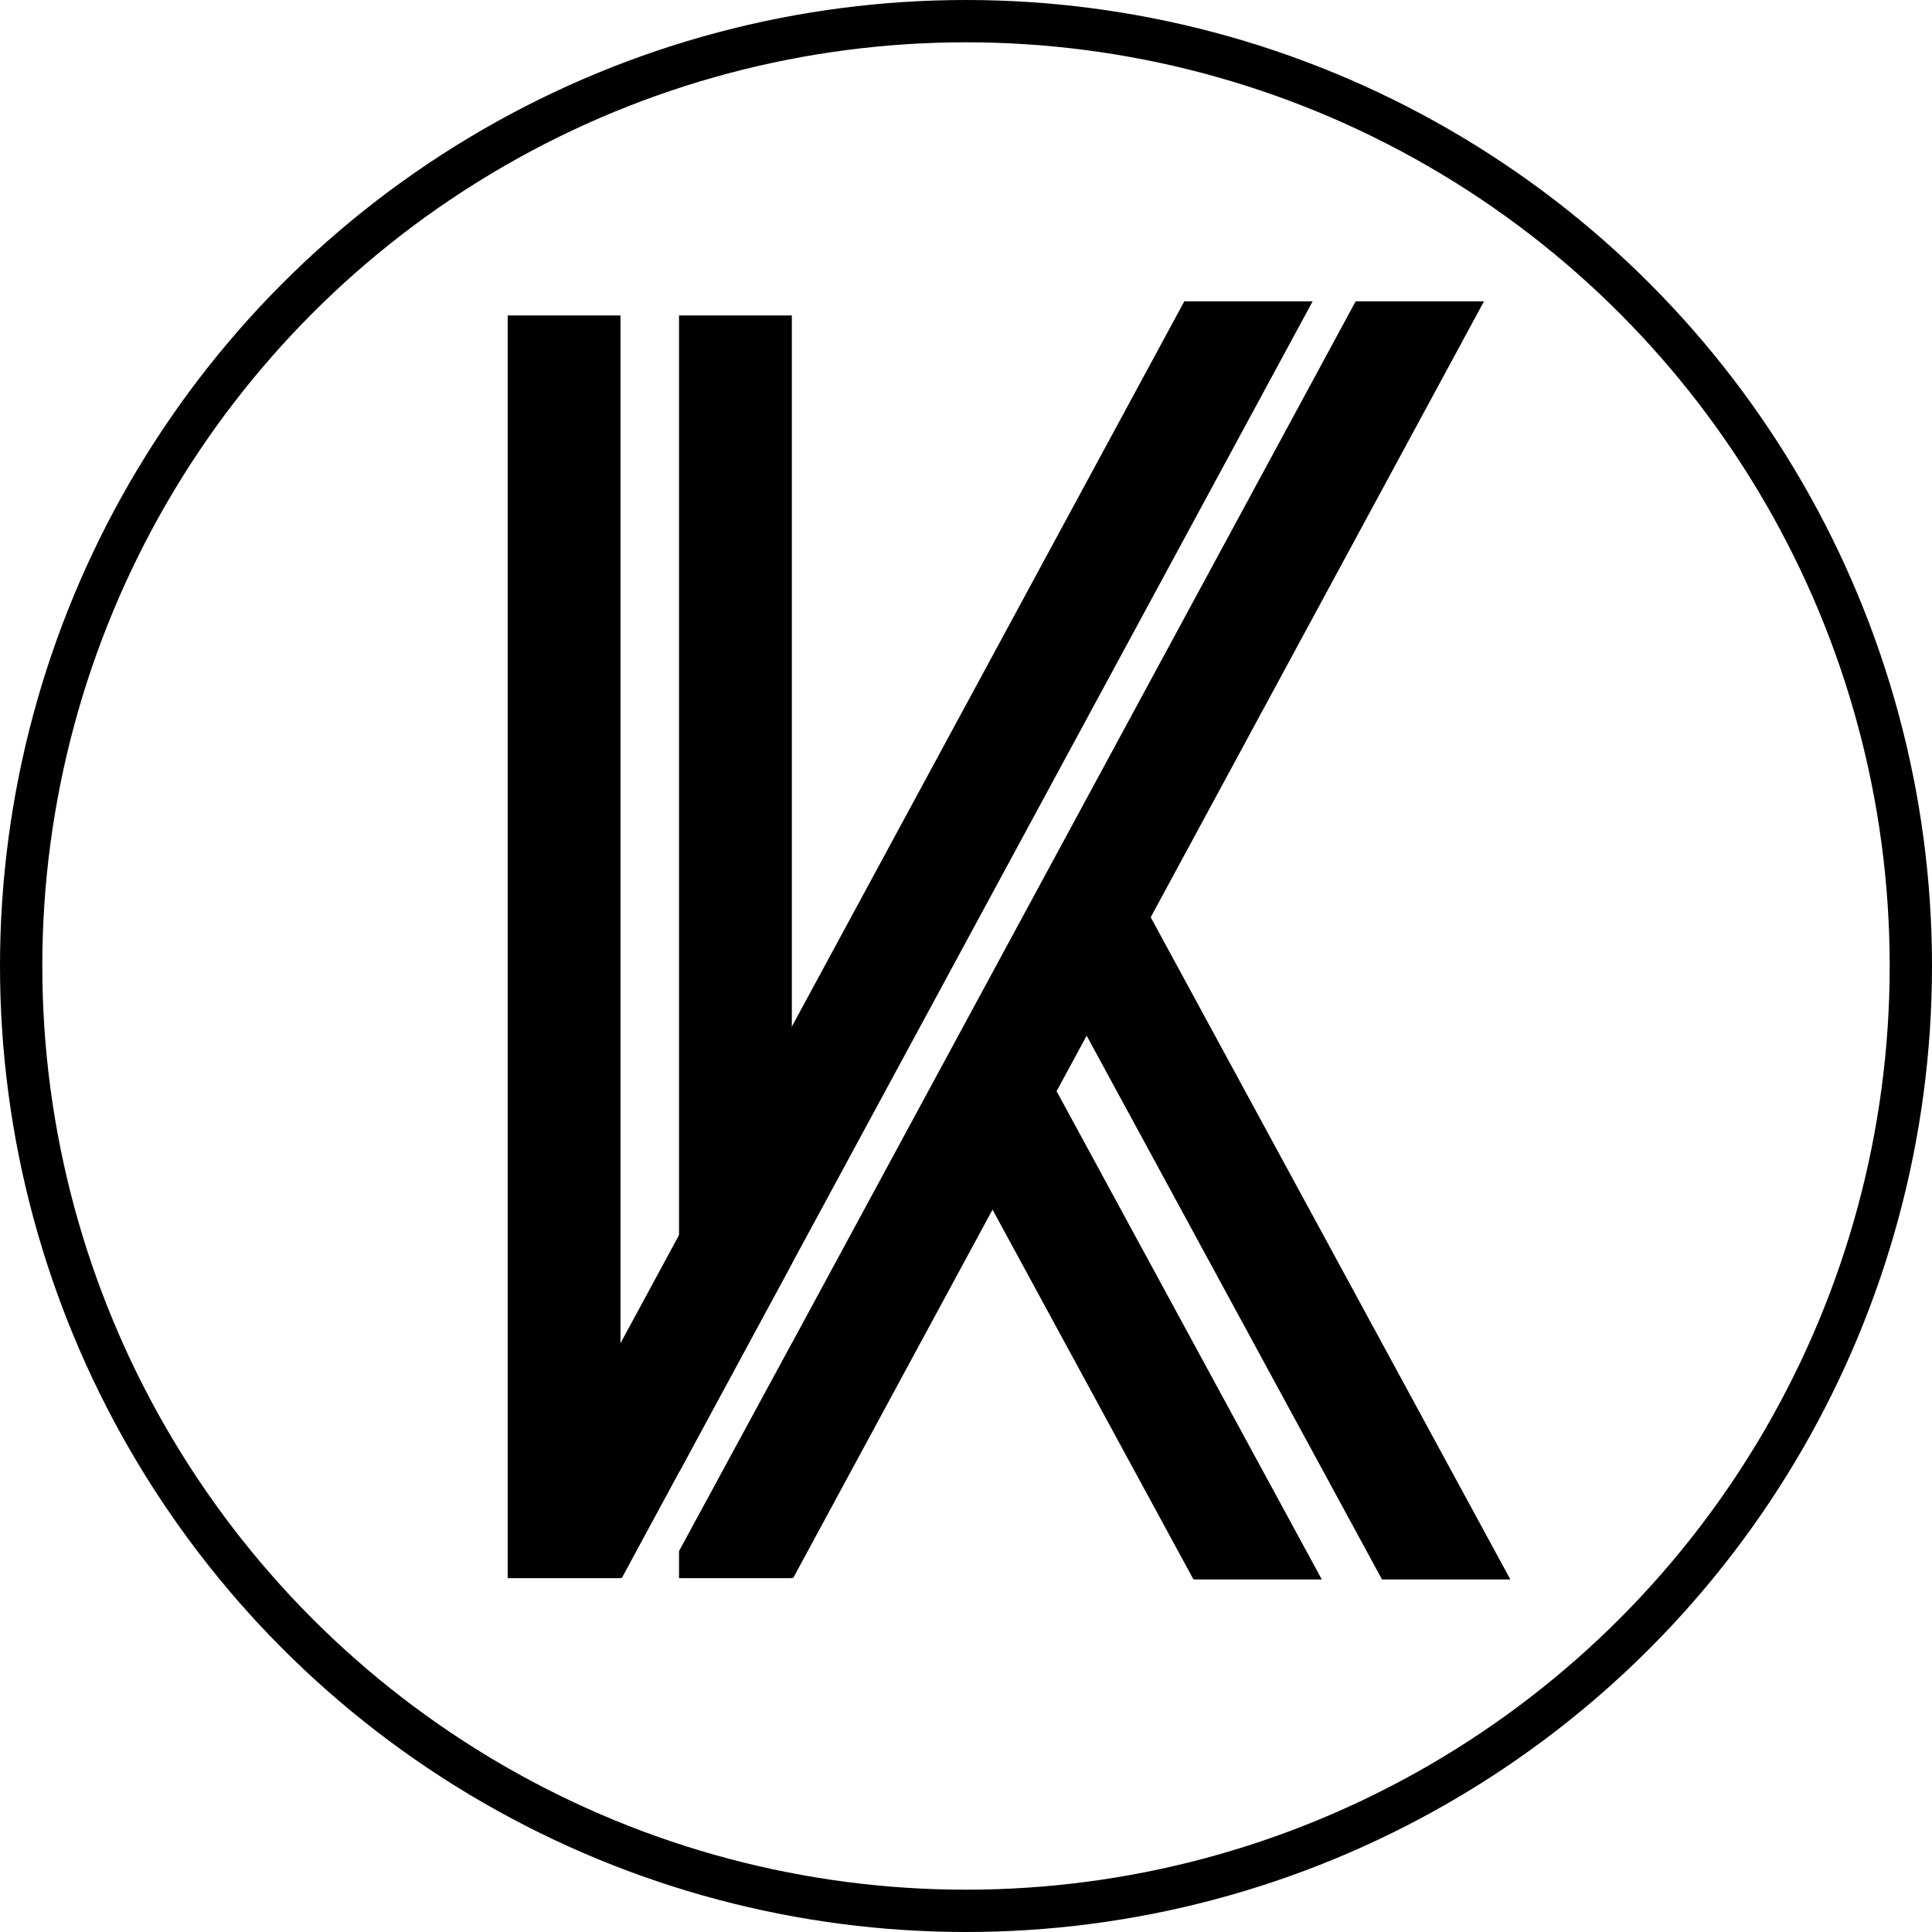 <svg xmlns="http://www.w3.org/2000/svg" viewBox="0 0 137 137"><defs>
<style>.cls-1{fill:none;stroke:#000;stroke-miterlimit:10;stroke-width:3px;}</style></defs>

<circle class="cls-1" cx="68.5" cy="68.5" r="67"/>
<polygon points="93.73 112 74.29 76.21 67.26 80.03 84.63 112 93.73 112"/>
<polygon points="107.1 112 79.69 61.53 72.66 65.35 98 112 107.1 112"/>
<polygon points="57.04 87.97 57.04 87.97 93.08 21.37 83.98 21.37 44 95.25 44 22.37 36 22.37 36 111.91 44 111.91 44 111.86 44.09 111.91 45.77 108.8 45.77 108.8 57.04 87.97"/>
<polygon points="56.15 89.61 56.15 22.37 48.15 22.37 48.15 104.4 56.15 89.61"/>
<polygon points="96.13 21.37 56.15 95.25 56.15 95.24 48.15 109.99 48.15 111.91 56.15 111.91 56.15 111.86 56.24 111.91 105.23 21.37 96.13 21.37"/>
</svg>